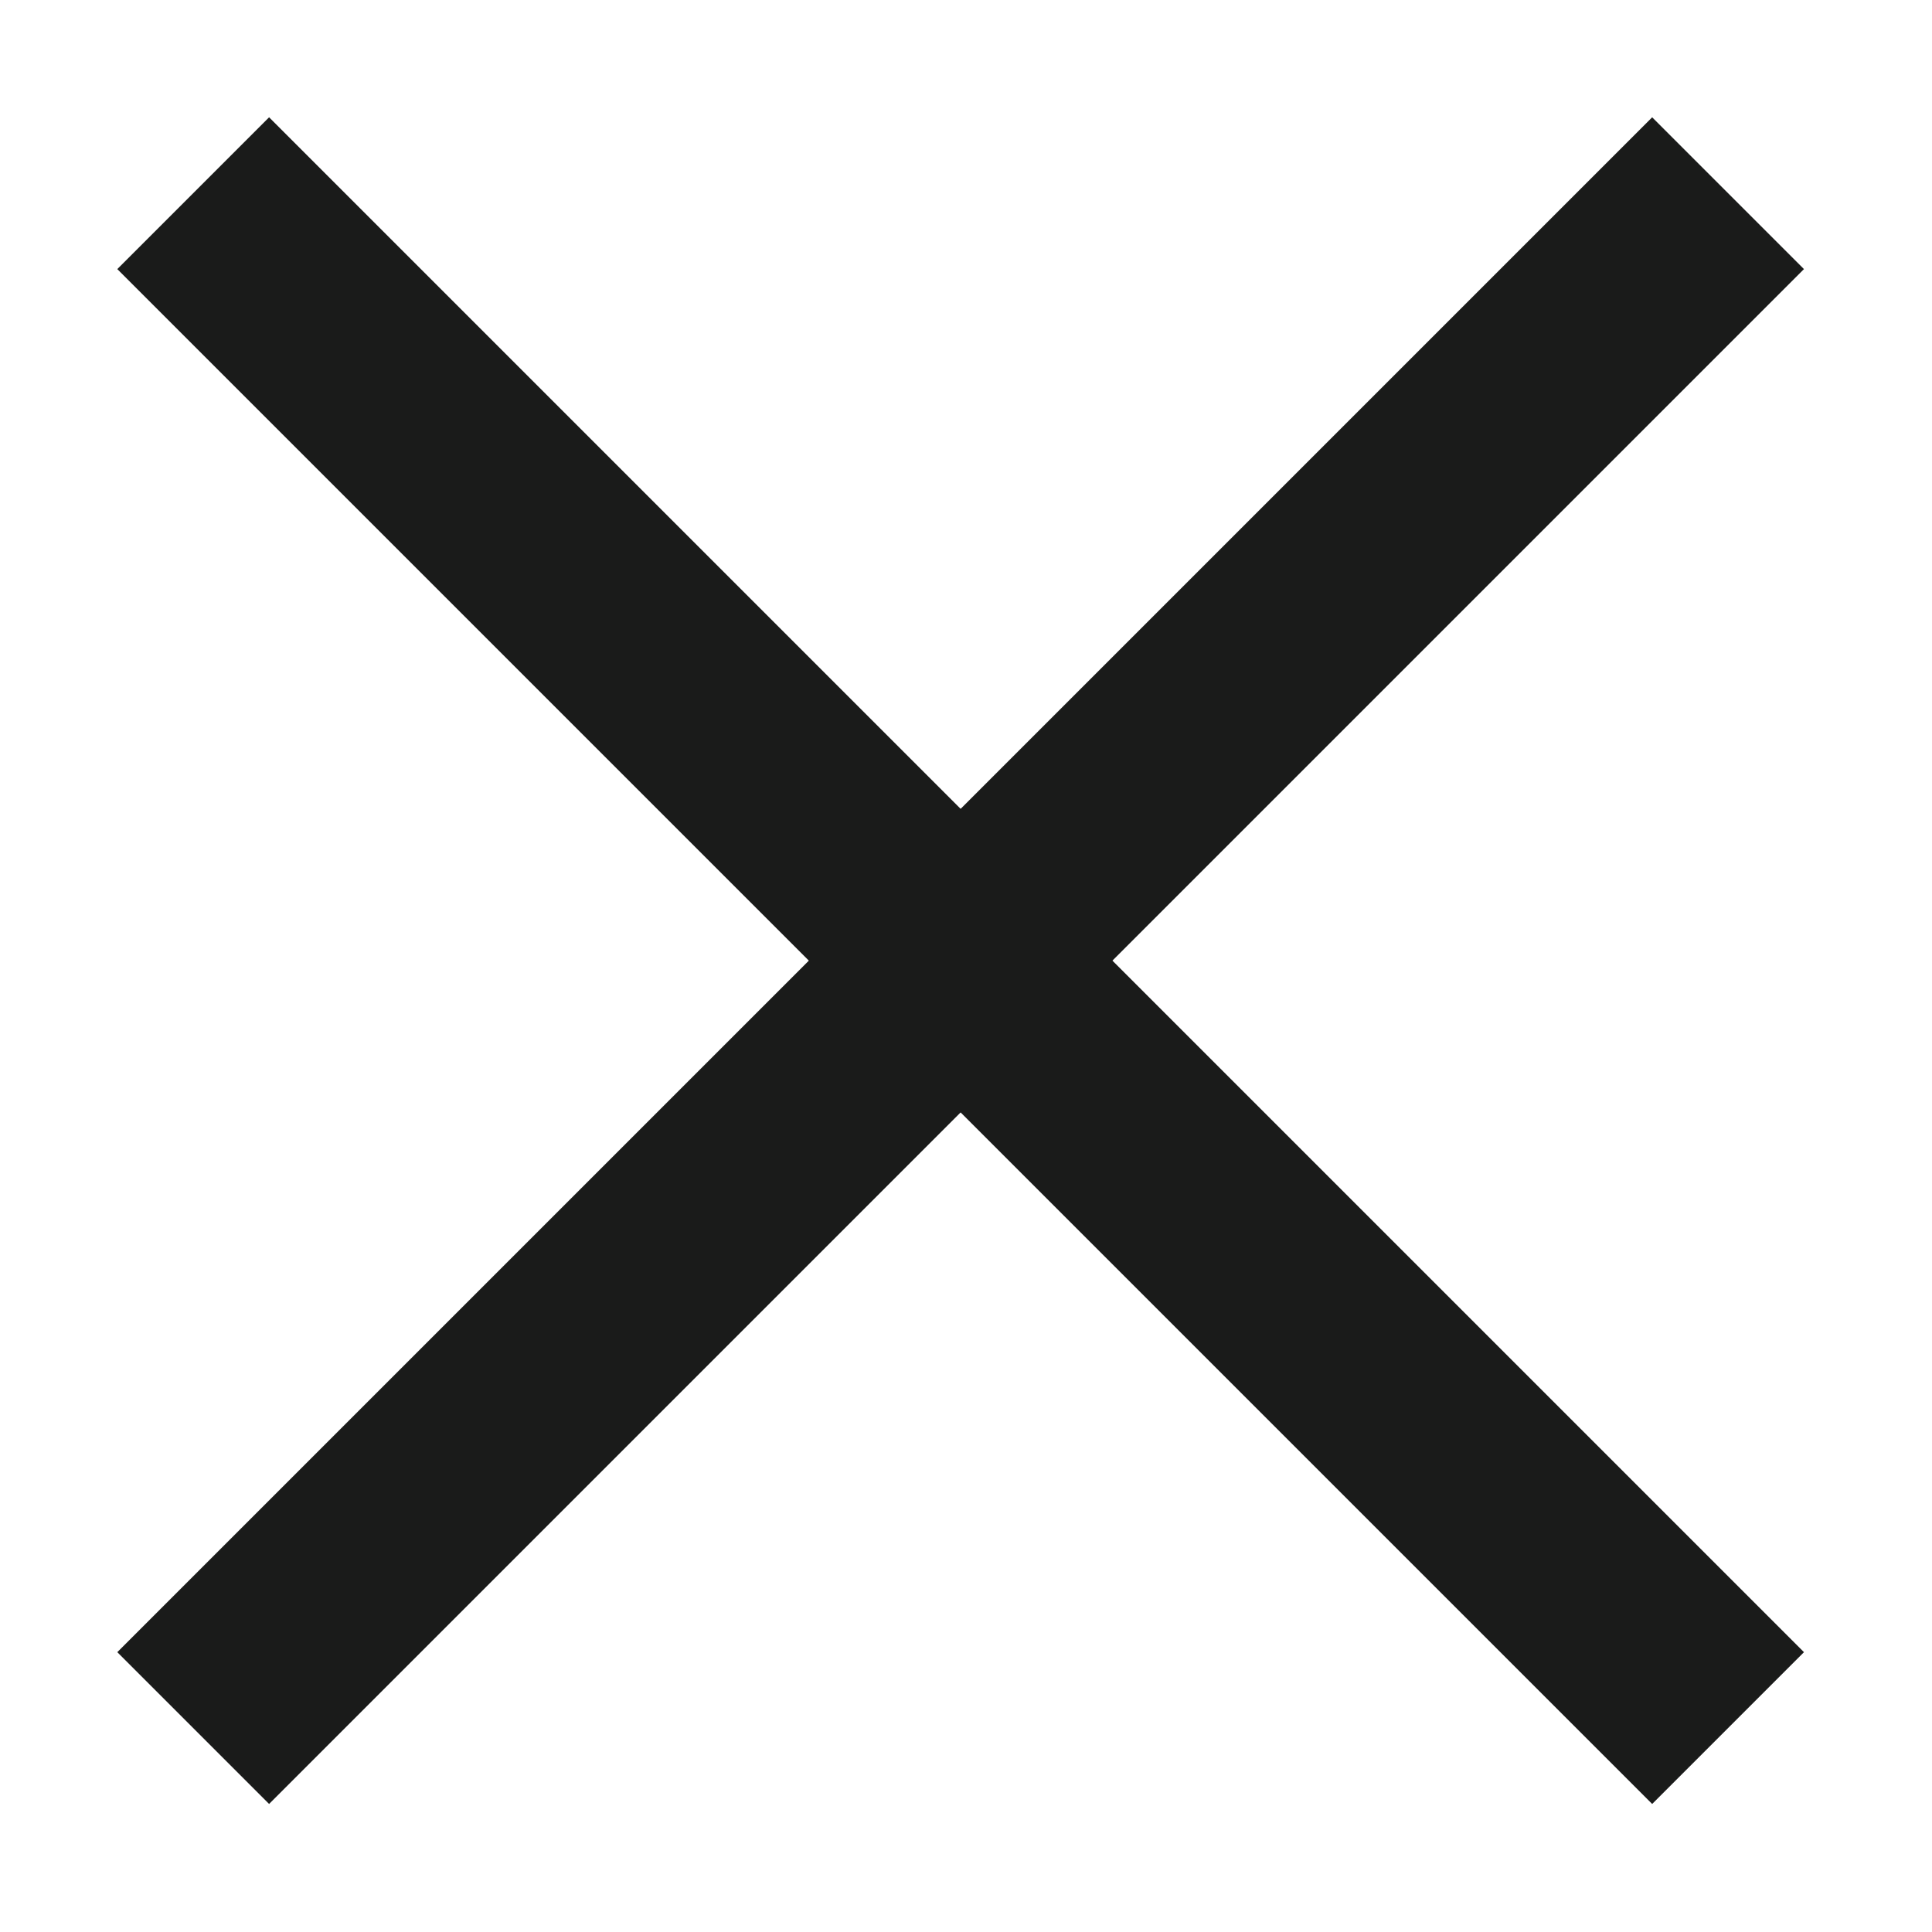 <?xml version="1.0" encoding="utf-8"?>
<!-- Generator: Adobe Illustrator 26.0.3, SVG Export Plug-In . SVG Version: 6.00 Build 0)  -->
<svg version="1.1" id="레이어_1" xmlns="http://www.w3.org/2000/svg" xmlns:xlink="http://www.w3.org/1999/xlink" x="0px"
	 y="0px" viewBox="0 0 18 18" style="enable-background:new 0 0 18 18;" xml:space="preserve">
<style type="text/css">
	.st0{fill:none;stroke:#1A1B1A;stroke-width:2;stroke-miterlimit:10;}
</style>
<line class="st0" x1="1.8" y1="1.8" x2="16.1" y2="16.1"/>
<line class="st0" x1="16.1" y1="1.8" x2="1.8" y2="16.1"/>
</svg>
